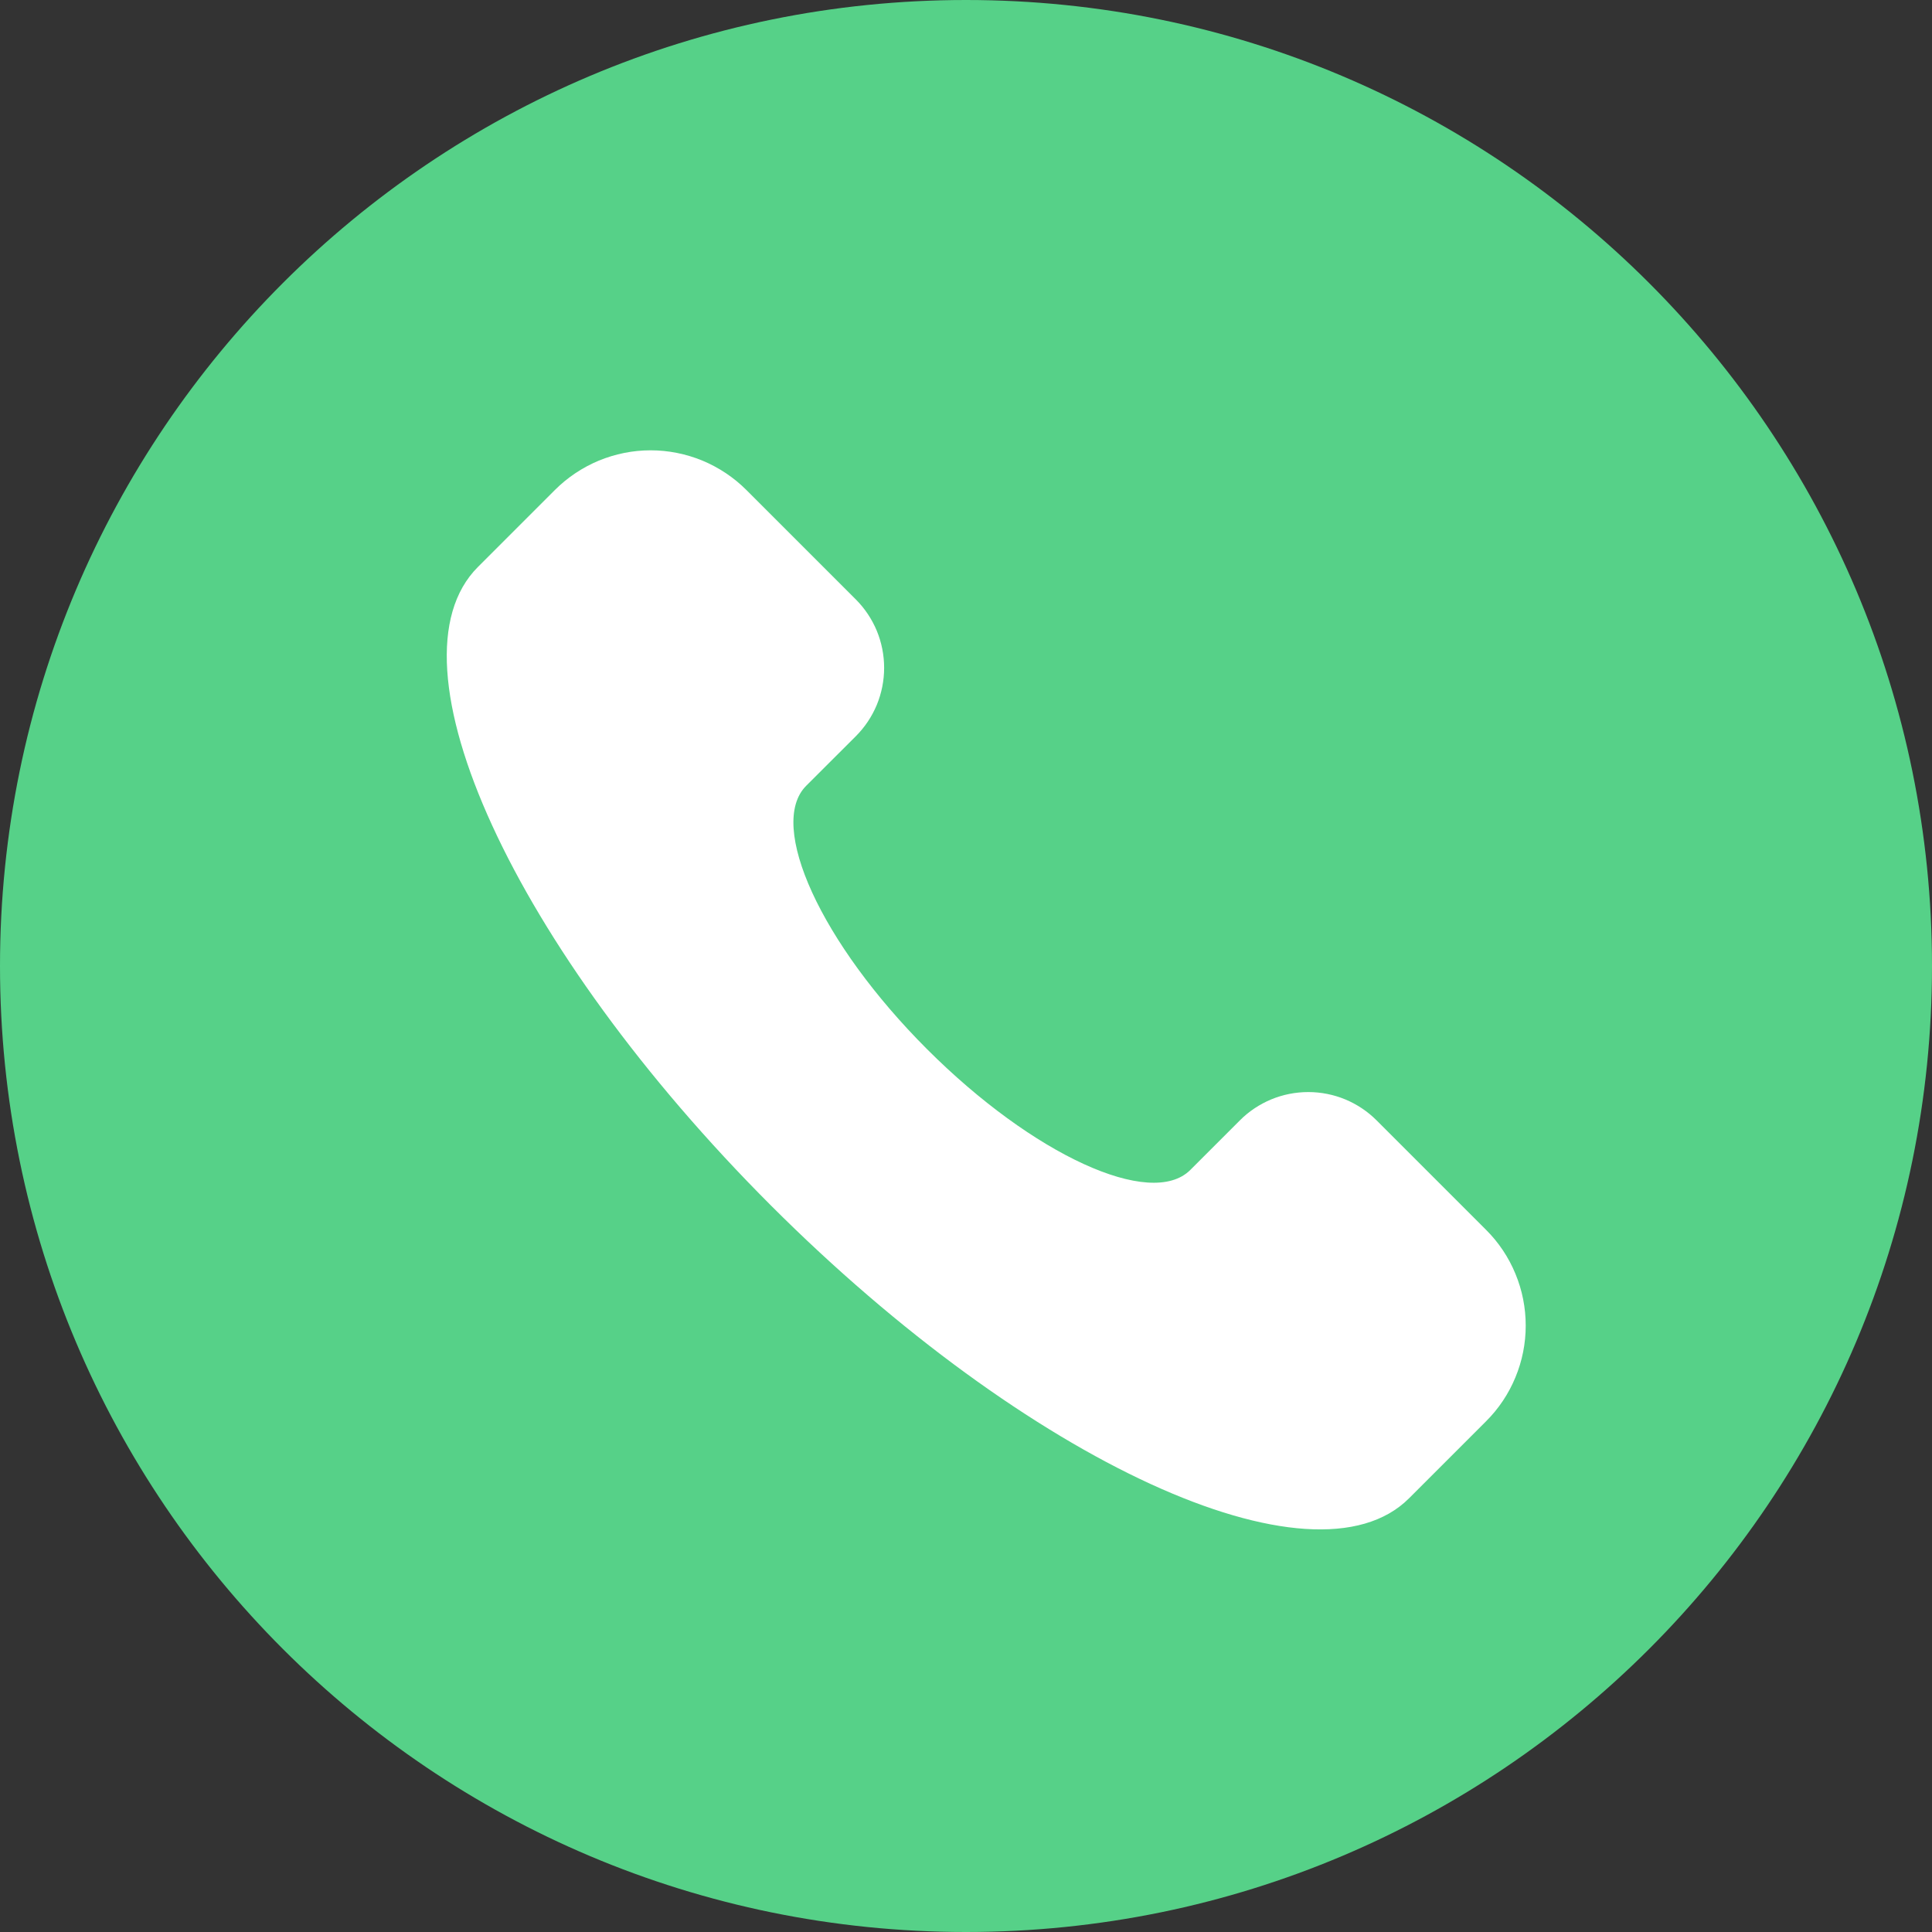 <svg width="24" height="24" viewBox="0 0 24 24" fill="none" xmlns="http://www.w3.org/2000/svg">
<rect x="0" y="0" width="24" height="24" fill="#333333" stroke="none"/>
<path d="M12 24C18.627 24 24 18.627 24 12C24 5.373 18.627 0 12 0C5.373 0 0 5.373 0 12C0 18.627 5.373 24 12 24Z" fill="#56D188"/>
<path d="M11.516 13.033C12.831 14.348 14.298 15.021 14.786 14.534L15.402 13.918C15.513 13.806 15.646 13.718 15.792 13.657C15.937 13.597 16.094 13.566 16.252 13.566C16.409 13.566 16.566 13.597 16.711 13.657C16.857 13.718 16.989 13.806 17.101 13.918L18.46 15.277C18.617 15.433 18.741 15.619 18.825 15.823C18.91 16.027 18.953 16.246 18.953 16.467C18.953 16.688 18.91 16.906 18.825 17.11C18.741 17.314 18.617 17.5 18.46 17.656L17.504 18.612C16.32 19.797 12.77 18.168 9.575 14.973C7.978 13.375 6.772 11.689 6.114 10.254C5.455 8.819 5.344 7.636 5.937 7.043L6.893 6.087C7.049 5.931 7.235 5.807 7.439 5.722C7.643 5.638 7.861 5.594 8.082 5.594C8.303 5.594 8.522 5.638 8.726 5.722C8.93 5.807 9.116 5.931 9.272 6.087L10.631 7.446C10.743 7.558 10.831 7.69 10.892 7.836C10.952 7.982 10.983 8.138 10.983 8.296C10.983 8.454 10.952 8.61 10.892 8.756C10.831 8.902 10.743 9.034 10.631 9.146L10.015 9.761C9.527 10.25 10.2 11.717 11.516 13.033Z" fill="white"/>
</svg>
